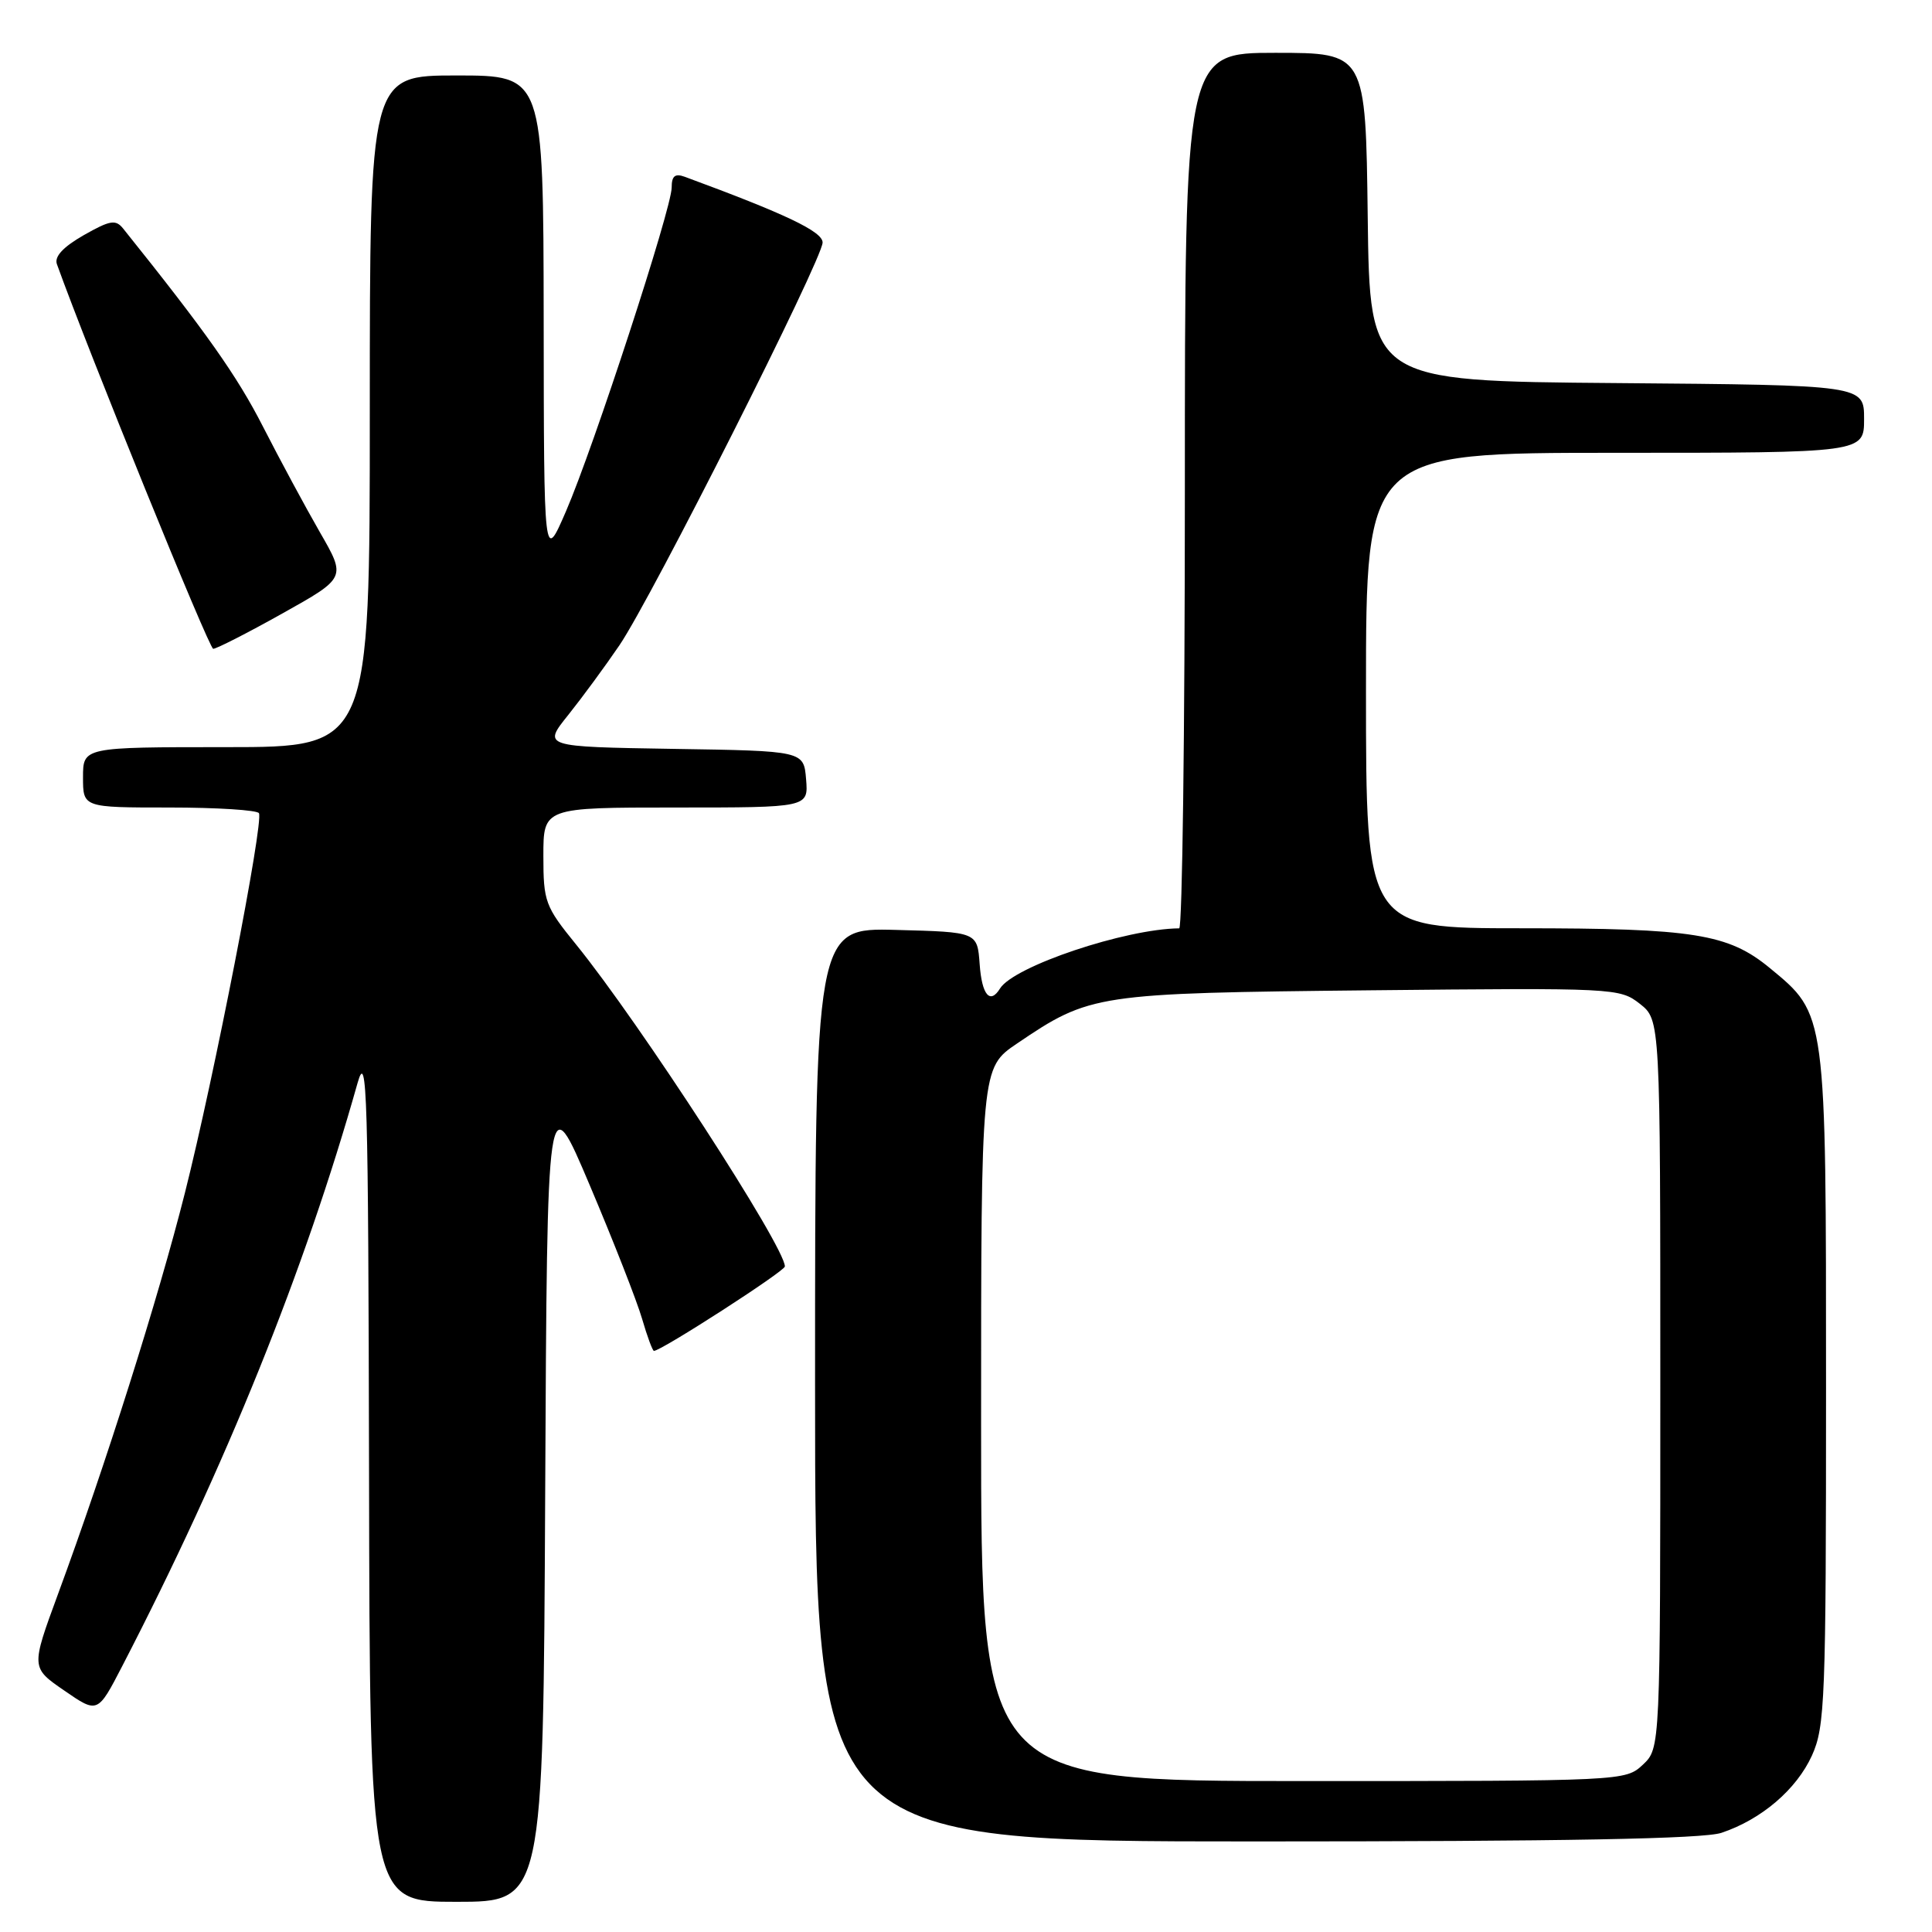 <?xml version="1.0" encoding="UTF-8" standalone="no"?>
<!DOCTYPE svg PUBLIC "-//W3C//DTD SVG 1.1//EN" "http://www.w3.org/Graphics/SVG/1.1/DTD/svg11.dtd" >
<svg xmlns="http://www.w3.org/2000/svg" xmlns:xlink="http://www.w3.org/1999/xlink" version="1.1" viewBox="0 0 256 256">
 <g >
 <path fill="currentColor"
d=" M 72.24 197.86 C 72.50 143.71 72.50 143.71 78.17 157.11 C 81.29 164.47 84.40 172.41 85.08 174.75 C 85.76 177.09 86.47 179.00 86.65 179.00 C 87.62 179.00 104.00 168.44 104.00 167.81 C 104.00 165.19 84.75 135.52 76.34 125.16 C 72.23 120.10 72.00 119.48 72.00 113.41 C 72.00 107.00 72.00 107.00 89.56 107.00 C 107.12 107.00 107.12 107.00 106.81 103.25 C 106.50 99.50 106.50 99.50 89.20 99.23 C 71.91 98.95 71.91 98.95 75.30 94.73 C 77.16 92.40 80.21 88.25 82.08 85.50 C 86.39 79.15 109.00 34.31 109.00 32.13 C 108.99 30.68 104.13 28.36 90.75 23.43 C 89.44 22.95 89.00 23.31 89.00 24.85 C 89.00 27.61 78.66 59.28 74.99 67.76 C 72.07 74.50 72.07 74.50 72.04 42.25 C 72.00 10.00 72.00 10.00 60.50 10.00 C 49.00 10.00 49.00 10.00 49.00 54.50 C 49.00 99.00 49.00 99.00 30.00 99.00 C 11.00 99.00 11.00 99.00 11.00 103.00 C 11.00 107.00 11.00 107.00 22.44 107.00 C 28.73 107.00 34.07 107.34 34.31 107.75 C 34.97 108.90 28.36 142.79 24.50 158.07 C 20.97 172.05 13.99 194.13 7.68 211.24 C 4.10 220.97 4.10 220.97 8.52 224.01 C 12.94 227.06 12.94 227.06 16.19 220.78 C 29.93 194.23 40.40 168.28 47.38 143.50 C 48.64 139.04 48.80 144.62 48.90 195.25 C 49.00 252.00 49.00 252.00 60.49 252.00 C 71.98 252.00 71.98 252.00 72.24 197.86 Z  M 228.10 242.86 C 233.40 241.09 238.04 237.12 240.09 232.62 C 241.82 228.79 241.96 225.33 241.96 184.00 C 241.96 133.98 242.02 134.46 234.51 128.27 C 229.01 123.73 224.41 123.00 201.56 123.00 C 181.00 123.00 181.00 123.00 181.00 91.50 C 181.00 60.00 181.00 60.00 214.00 60.00 C 247.00 60.00 247.00 60.00 247.00 55.51 C 247.00 51.03 247.00 51.03 214.25 50.76 C 181.50 50.50 181.50 50.50 181.23 28.75 C 180.96 7.00 180.96 7.00 168.98 7.00 C 157.00 7.00 157.00 7.00 157.00 65.00 C 157.00 96.90 156.66 123.00 156.25 123.01 C 149.10 123.08 134.33 128.04 132.51 130.98 C 131.18 133.13 130.10 131.84 129.81 127.75 C 129.50 123.50 129.50 123.50 118.75 123.22 C 108.00 122.93 108.00 122.93 108.00 183.47 C 108.00 244.00 108.00 244.00 166.35 244.00 C 207.31 244.00 225.71 243.66 228.10 242.86 Z  M 37.43 81.28 C 45.87 76.56 45.87 76.56 42.39 70.53 C 40.48 67.21 37.08 60.90 34.83 56.50 C 31.42 49.82 27.30 43.98 16.33 30.30 C 15.33 29.05 14.60 29.17 11.08 31.17 C 8.36 32.73 7.18 34.00 7.54 35.00 C 11.75 46.70 27.69 85.94 28.25 85.97 C 28.66 85.98 32.79 83.88 37.43 81.28 Z  M 130.00 188.75 C 130.00 141.50 130.00 141.50 134.75 138.28 C 144.45 131.71 145.15 131.60 181.54 131.22 C 214.01 130.89 214.62 130.92 217.29 133.01 C 220.00 135.15 220.00 135.15 220.00 183.40 C 220.00 231.65 220.00 231.65 217.69 233.83 C 215.38 235.99 215.14 236.00 172.69 236.00 C 130.00 236.00 130.00 236.00 130.00 188.75 Z "/>
</g>
</svg>